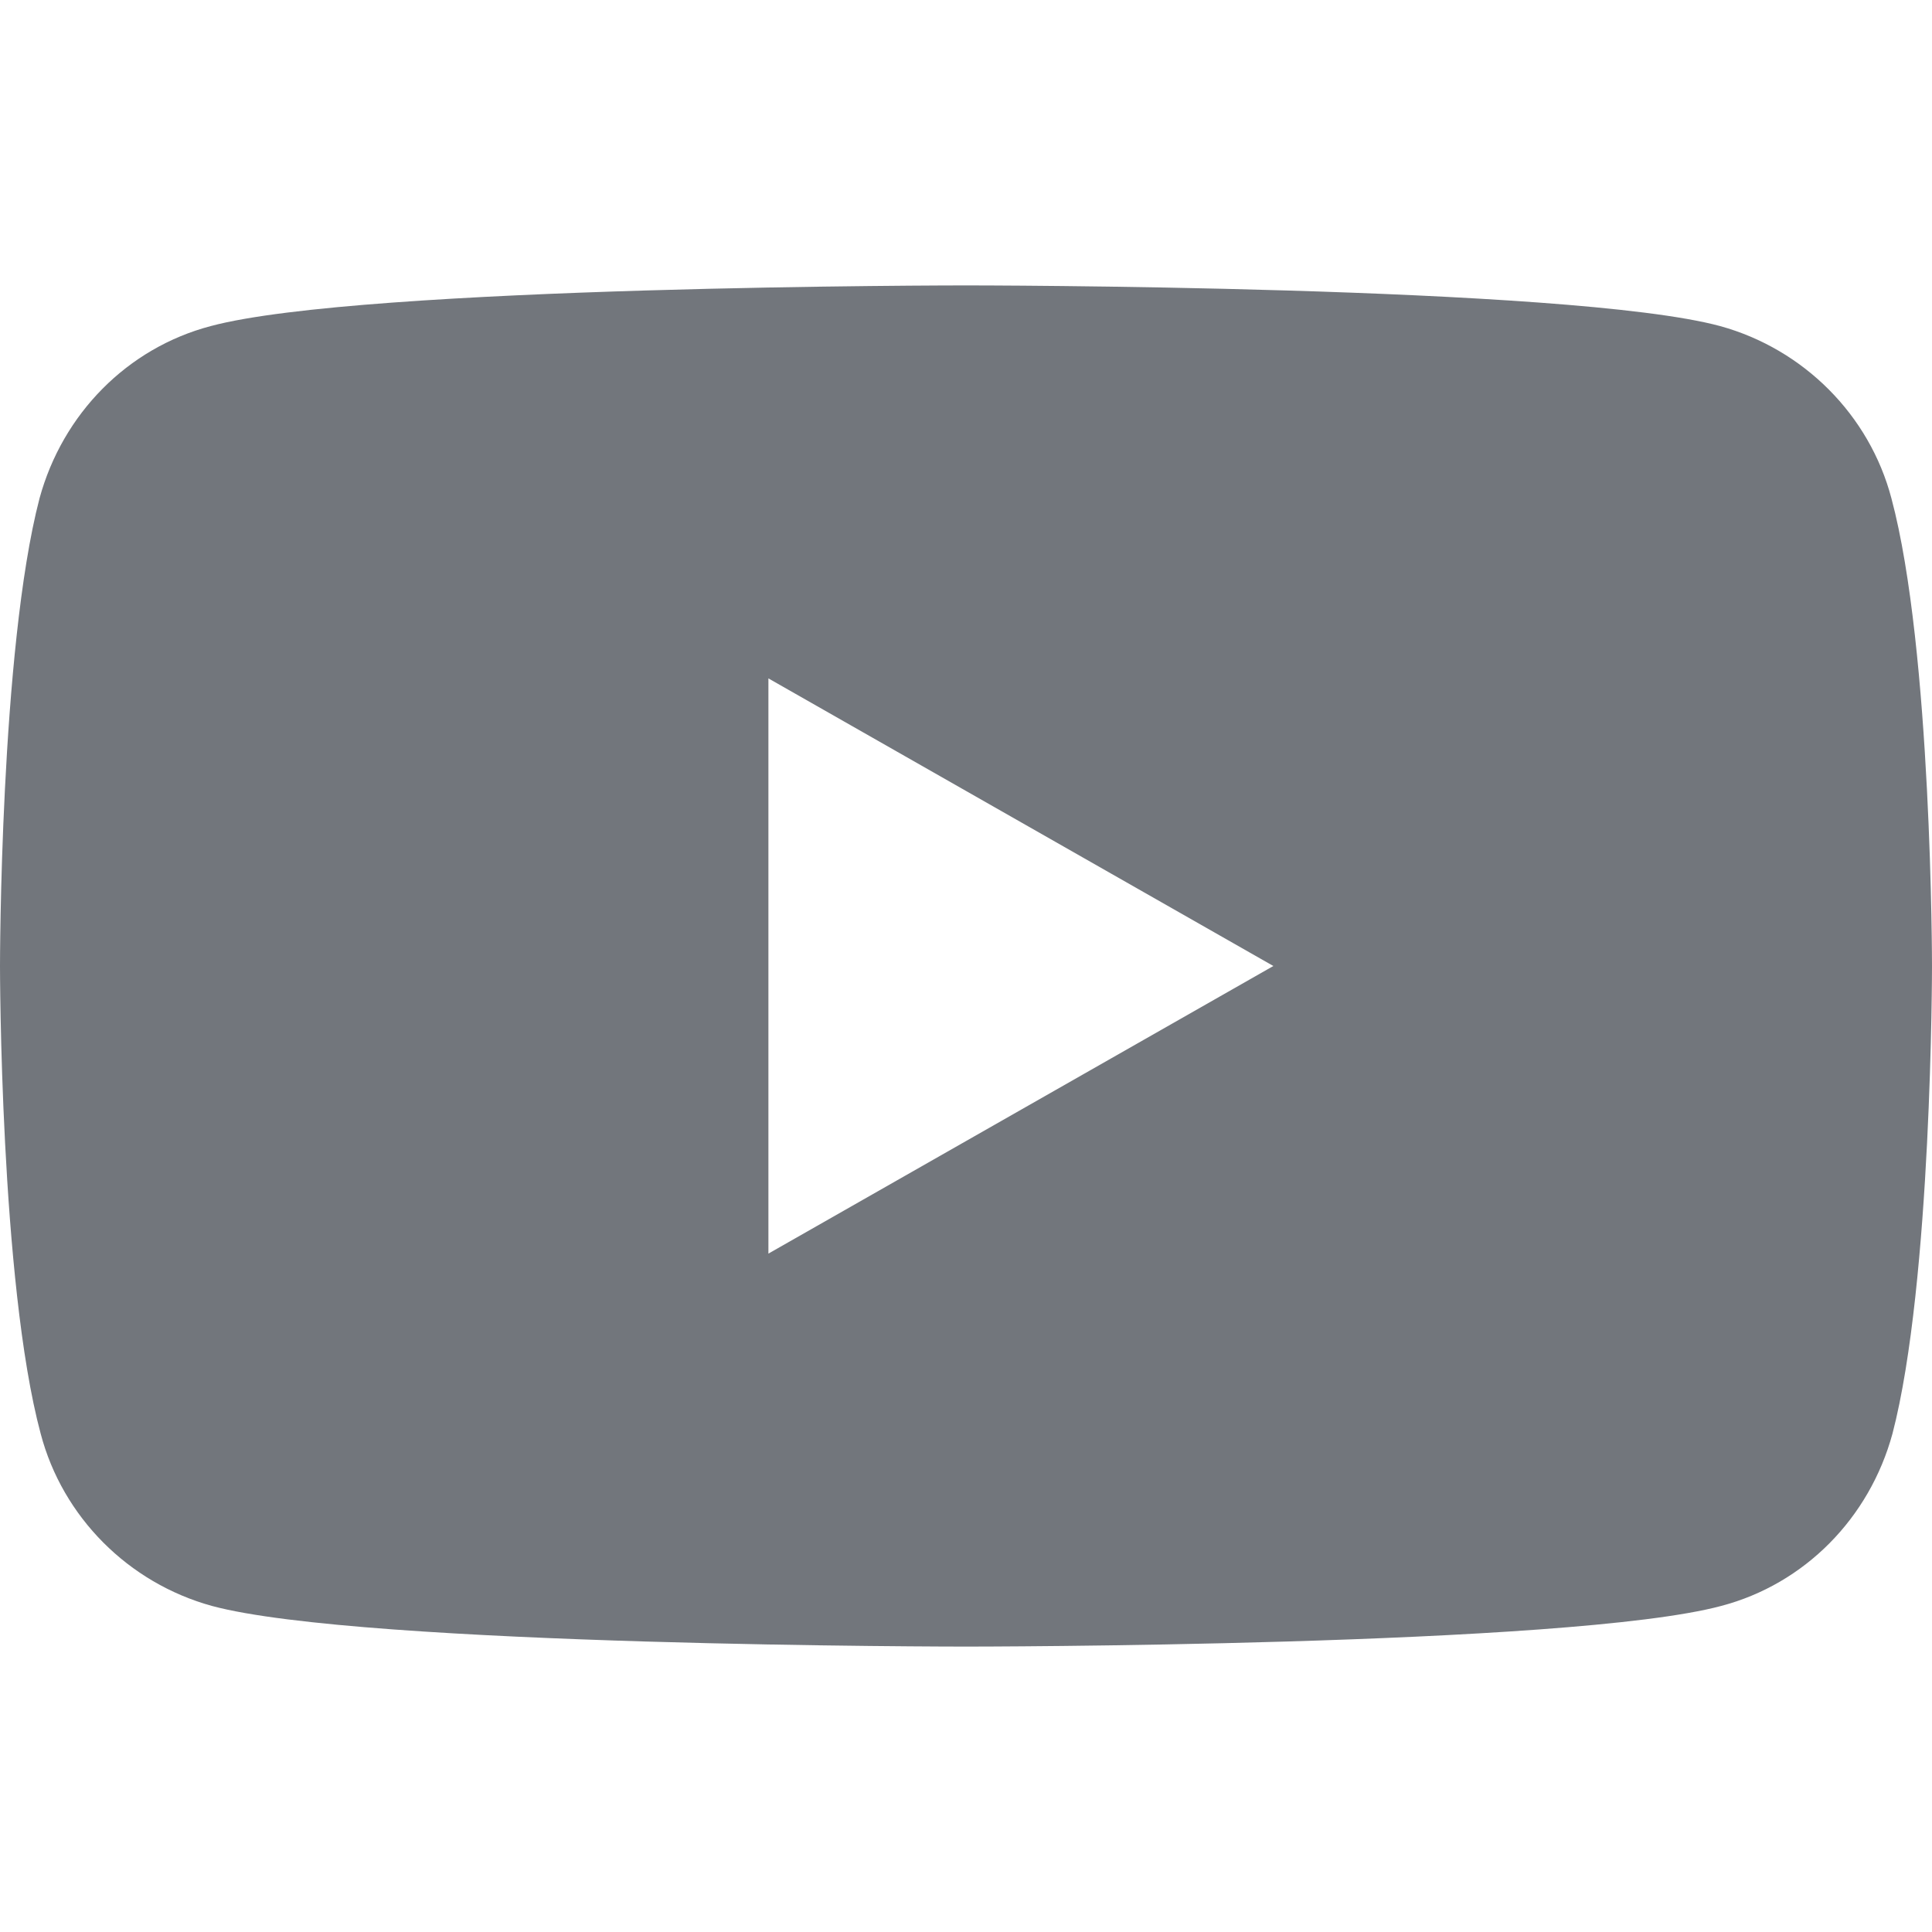 <svg width="14" height="14" viewBox="0 0 22 16" fill="#72767C" xmlns="http://www.w3.org/2000/svg">
    <path
        d="M21.538 2.675C21.288 1.725 20.538 0.975 19.587 0.713C17.875 0.25 11 0.25 11 0.25C11 0.25 4.125 0.25 2.4 0.713C1.45 0.963 0.713 1.712 0.45 2.675C5.96046e-08 4.4 0 8 0 8C0 8 -2.98023e-08 11.6 0.463 13.325C0.713 14.275 1.462 15.025 2.413 15.287C4.125 15.75 11 15.75 11 15.75C11 15.75 17.875 15.75 19.6 15.287C20.55 15.037 21.288 14.287 21.55 13.325C22 11.6 22 8 22 8C22 8 22 4.4 21.538 2.675ZM8.75 11.275V4.725L14.5 8L8.75 11.275Z">
    </path>
</svg>